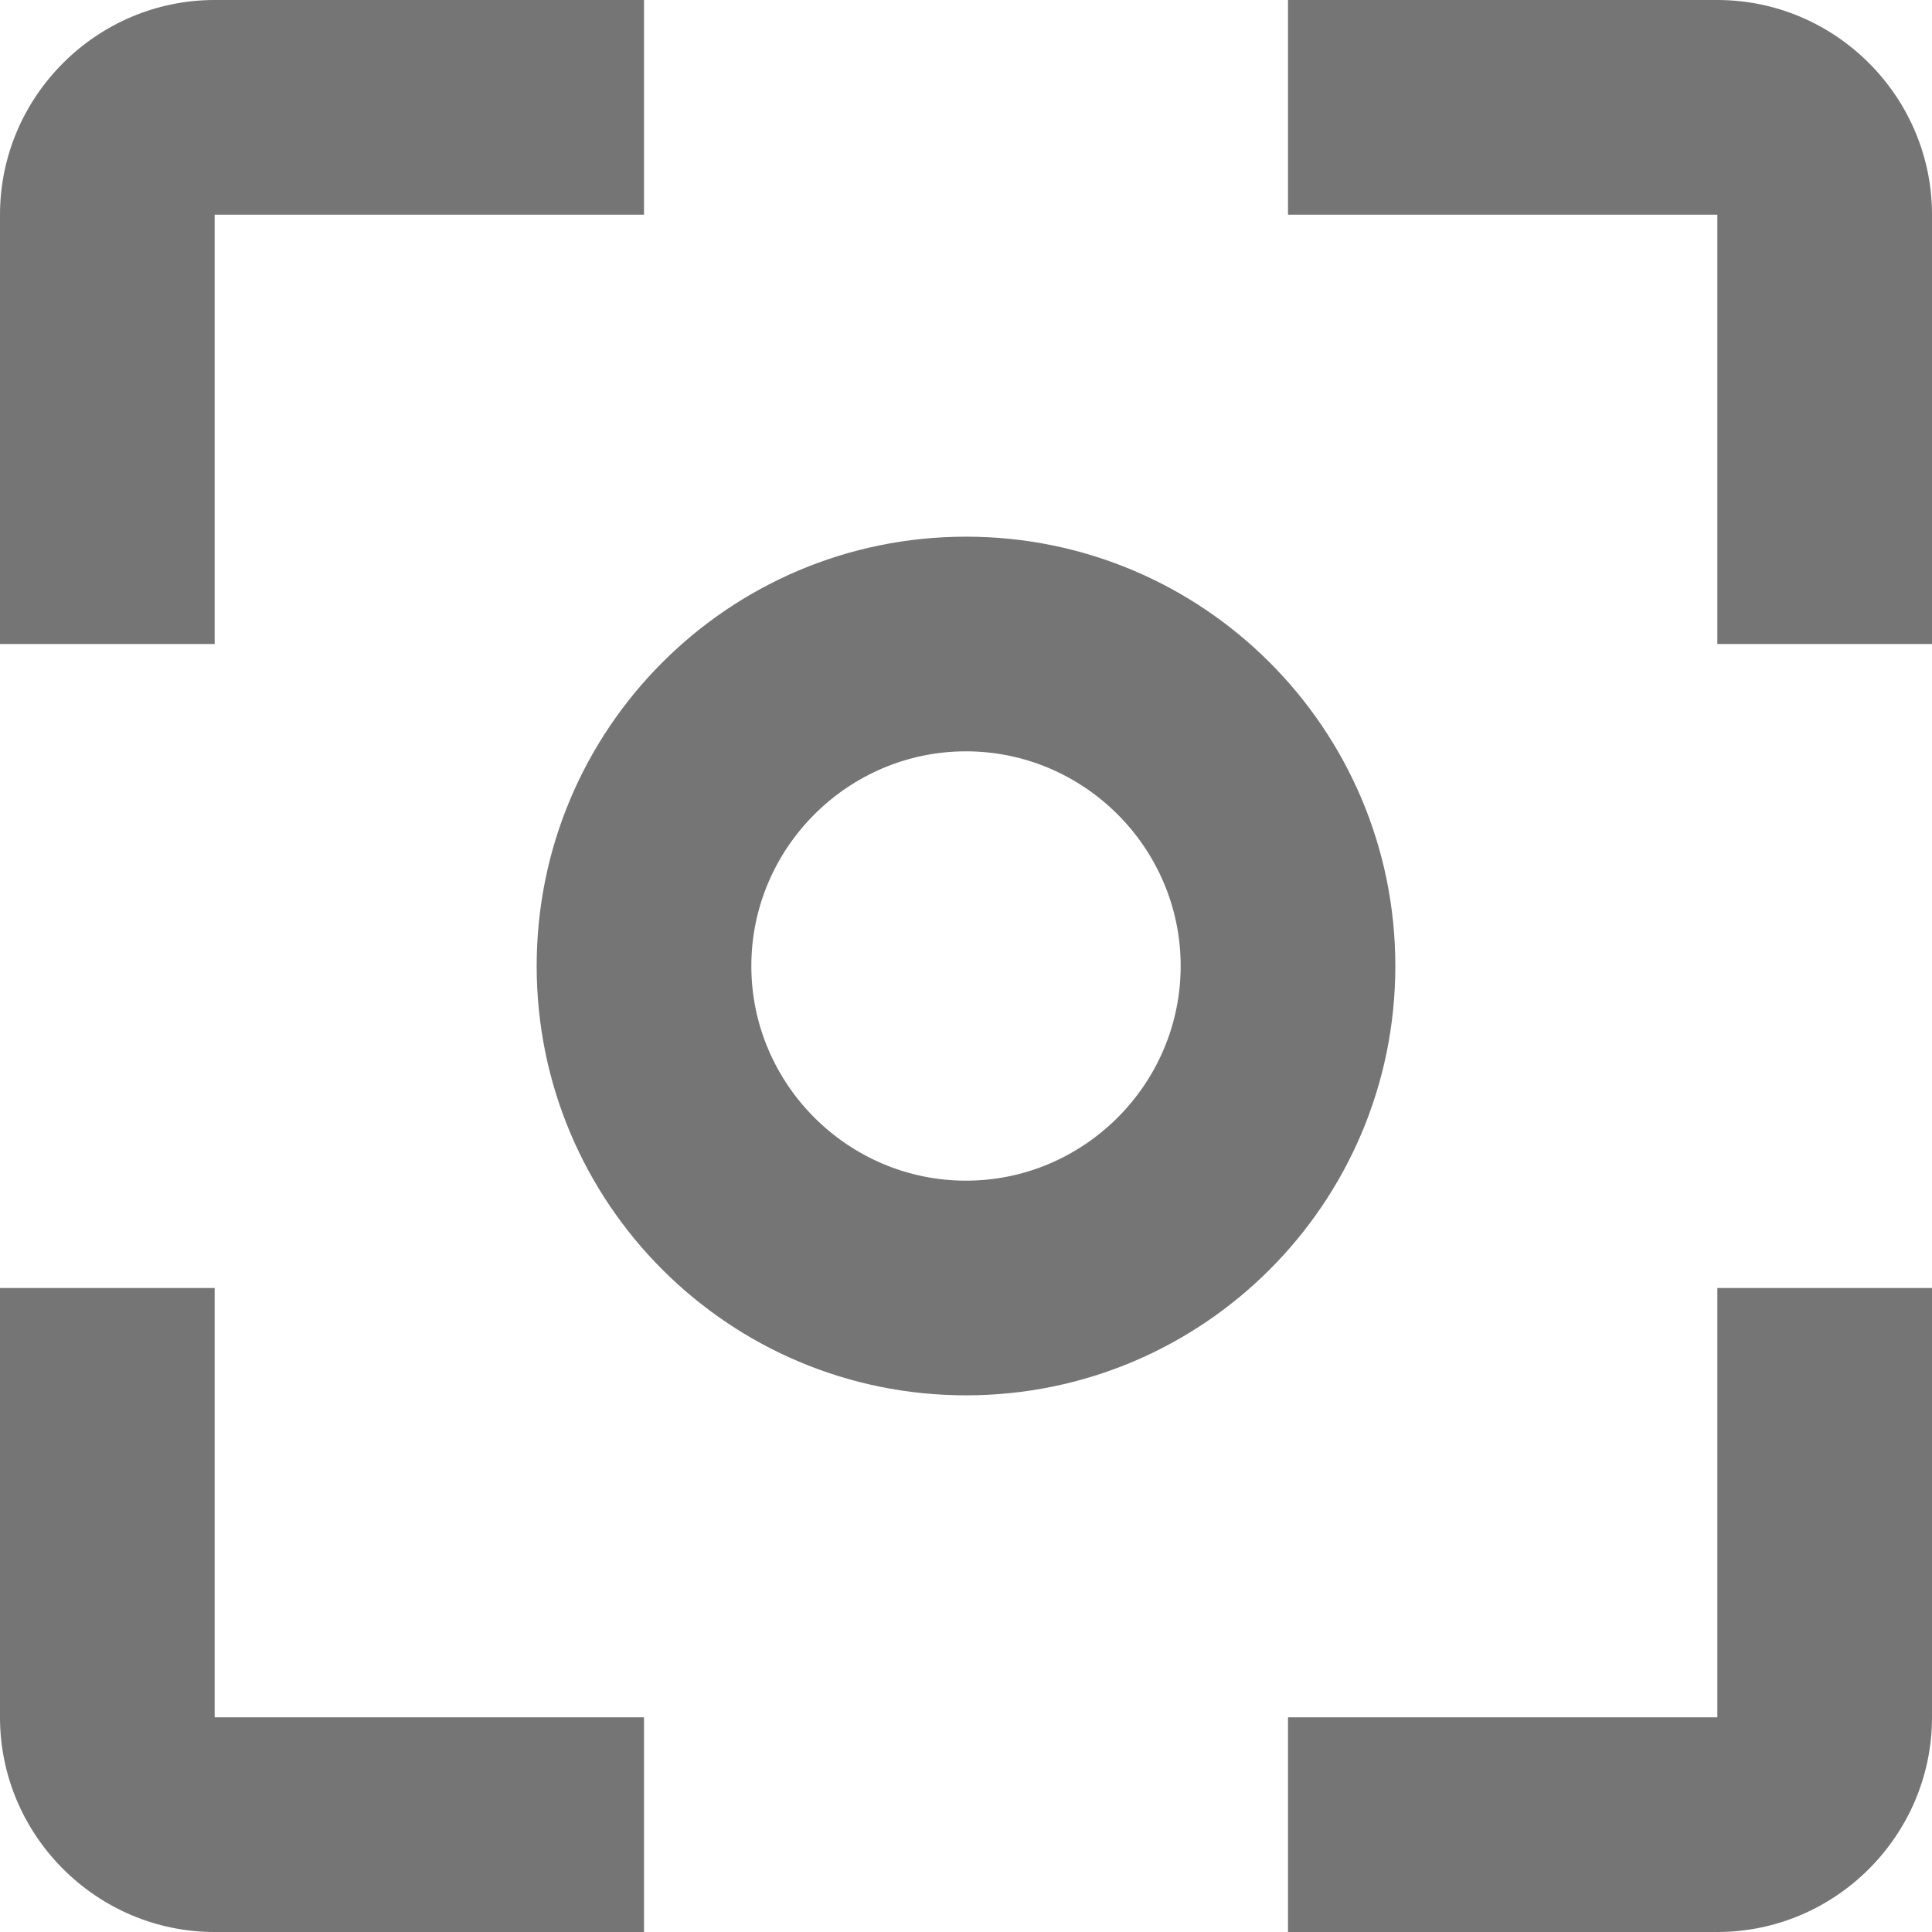 <svg width="18" height="18" viewBox="0 0 18 18" fill="none" xmlns="http://www.w3.org/2000/svg">
<path fill-rule="evenodd" clip-rule="evenodd" d="M6 2H2V6H0V2C0 0.9 0.9 0 2 0H6V2ZM0 12H2V16H6V18H2C0.9 18 0 17.1 0 16V12ZM9 5C6.79 5 5 6.79 5 9C5 11.21 6.79 13 9 13C11.21 13 13 11.21 13 9C13 6.79 11.21 5 9 5ZM7 9C7 10.1 7.9 11 9 11C10.1 11 11 10.1 11 9C11 7.9 10.1 7 9 7C7.9 7 7 7.9 7 9ZM16 0H12V2H16V6H18V2C18 0.9 17.1 0 16 0ZM12 16H16V12H18V16C18 17.1 17.1 18 16 18H12V16Z" fill="black" fill-opacity="0.54"/>
</svg>
